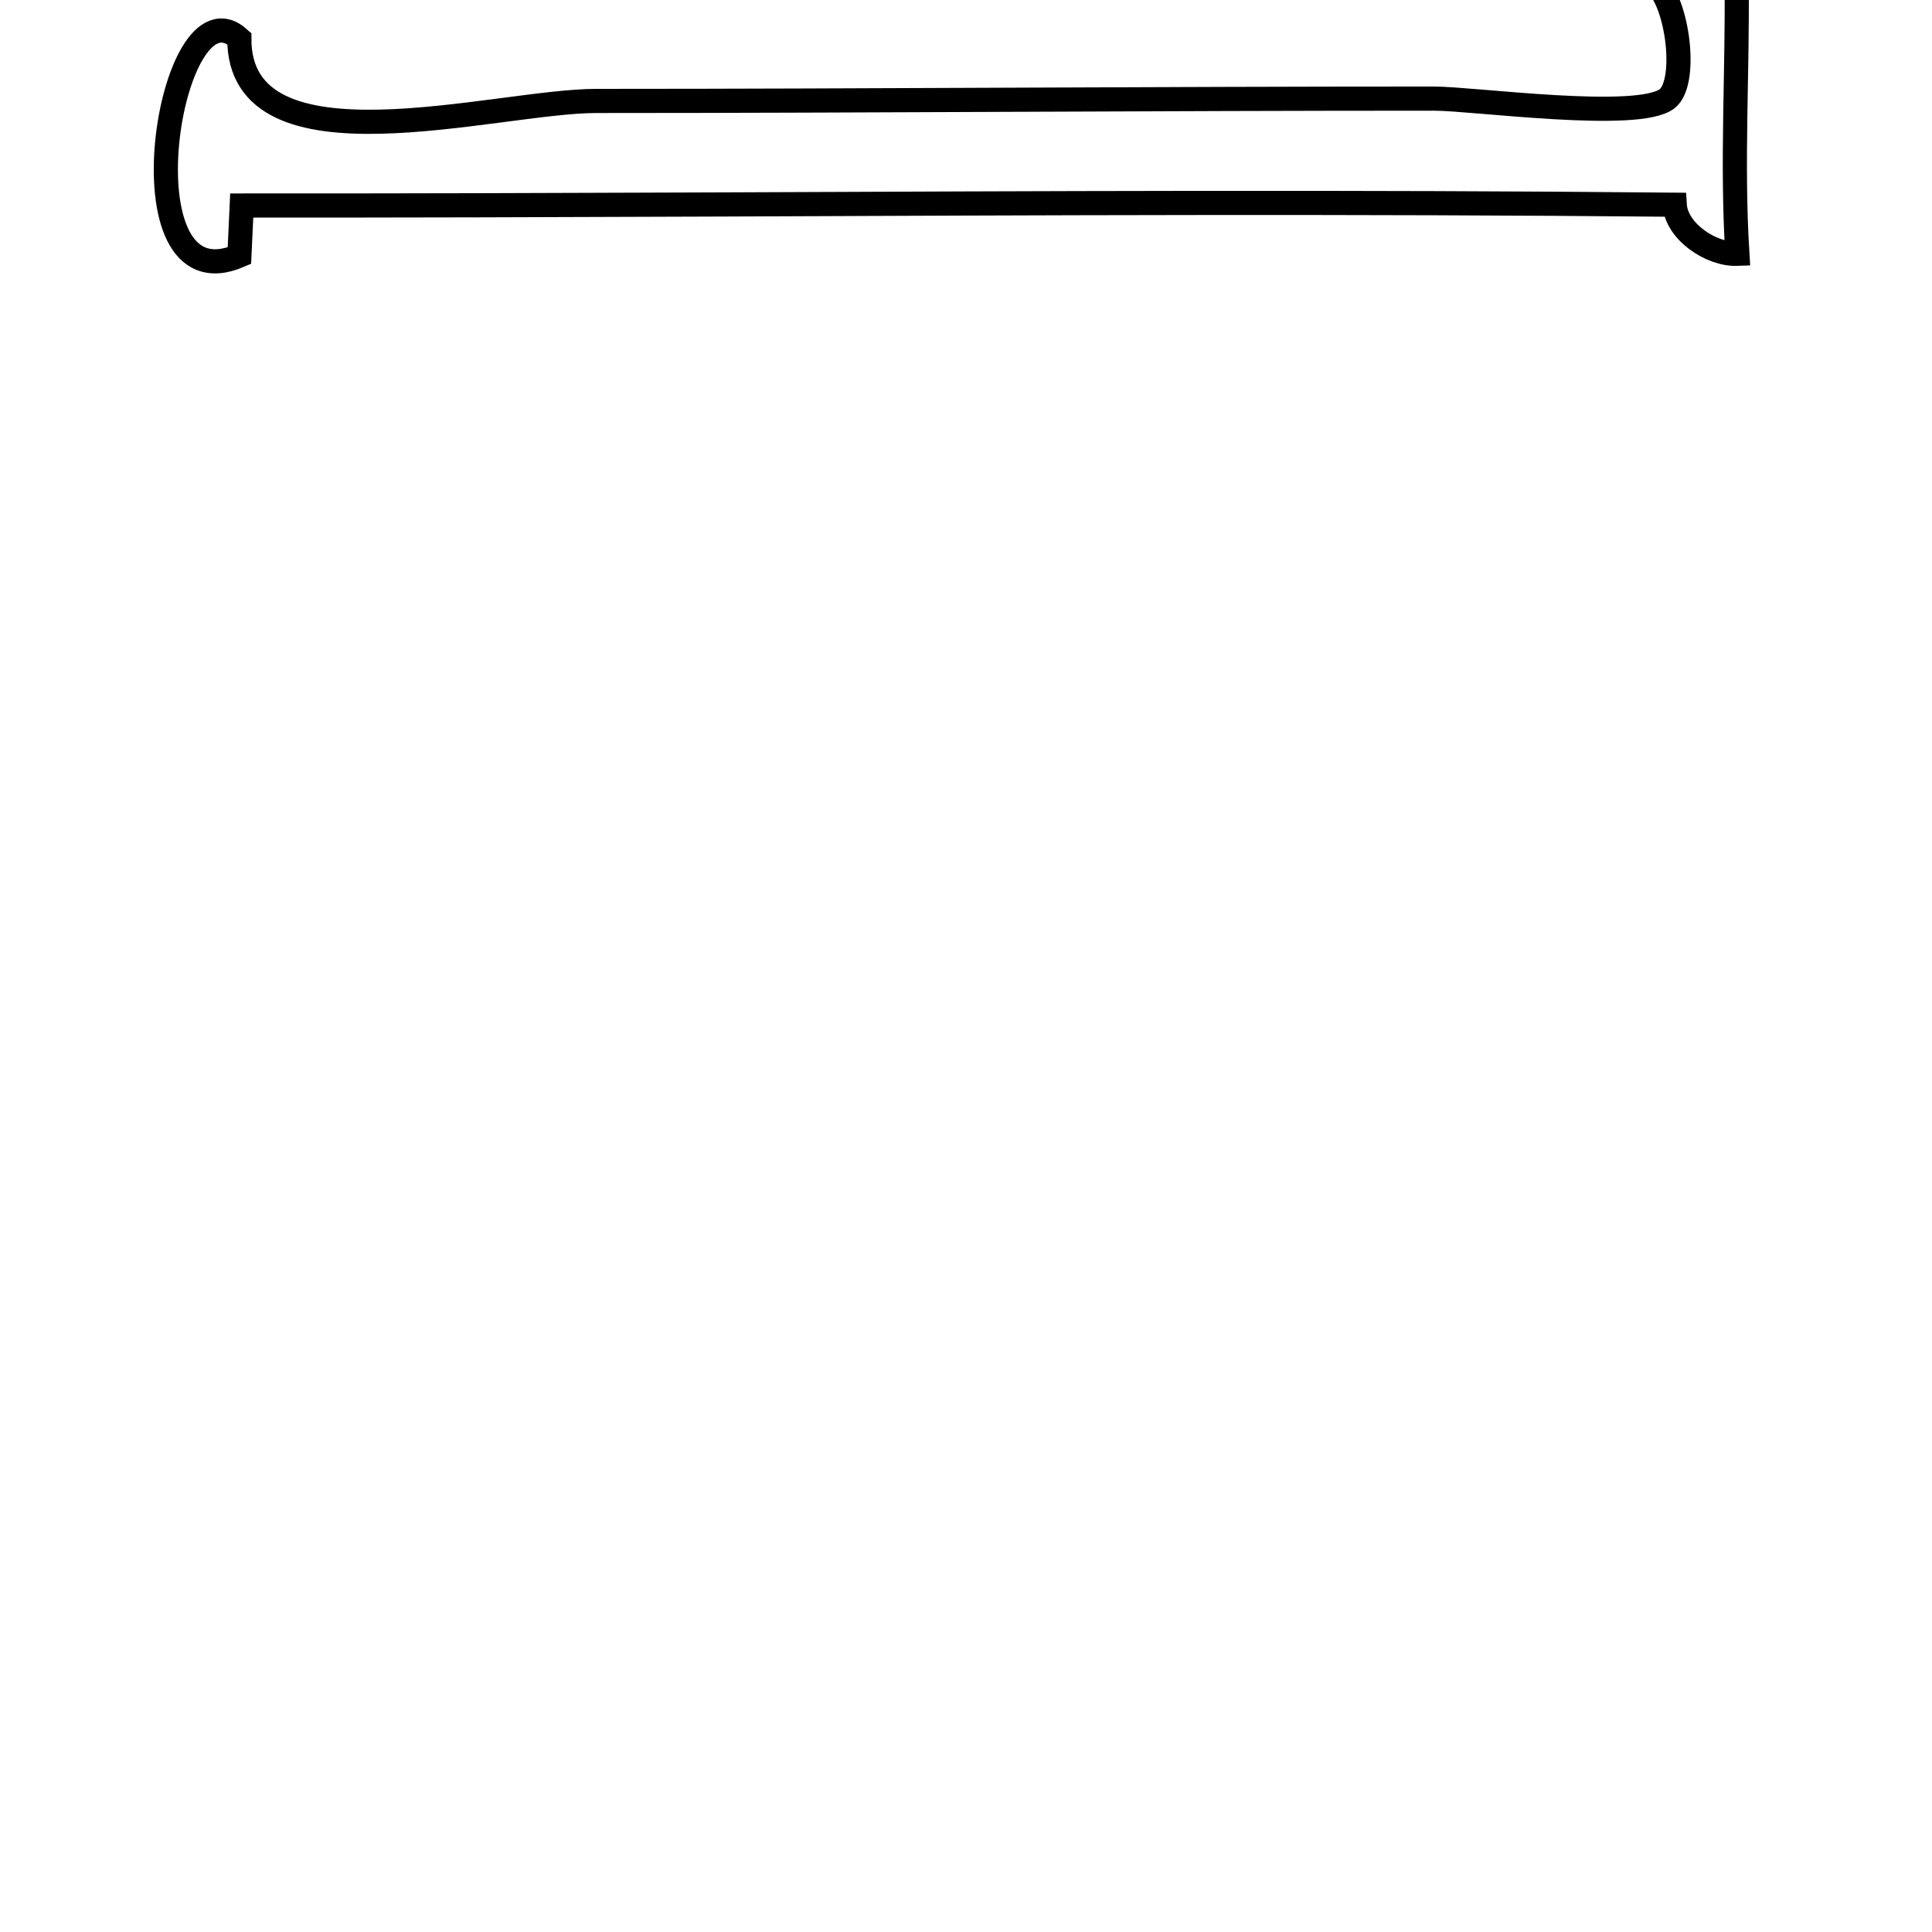 <svg xmlns="http://www.w3.org/2000/svg" viewBox="0.0 0.0 24.0 24.0" height="200px" width="200px"><path fill="none" stroke="black" stroke-width=".3" stroke-opacity="1.0"  filling="0" d="M15.382 -1.527 L15.382 -1.527 C17.384 -1.526 19.47 -1.639 21.461 -1.447 C21.629 -1.431 21.572 -0.362 21.573 -0.239 C21.587 0.898 21.511 2.011 21.582 3.153 L21.582 3.153 C21.252 3.166 20.823 2.872 20.804 2.543 L20.804 2.543 C18.827 2.524 16.848 2.519 14.87 2.521 C12.891 2.523 10.912 2.532 8.934 2.54 C6.956 2.548 4.979 2.554 3.003 2.553 L3.003 2.553 C2.994 2.761 2.984 2.968 2.974 3.176 L2.974 3.176 C1.452 3.83 2.102 -0.31 2.973 0.48 L2.973 0.48 C2.968 2.198 6.16 1.255 7.403 1.254 C9.139 1.254 10.874 1.246 12.609 1.239 C14.344 1.232 16.08 1.225 17.818 1.225 C18.307 1.225 20.35 1.508 20.71 1.226 C20.981 1.014 20.829 -0.067 20.523 -0.234 C19.436 -0.827 18.133 -0.977 16.921 -1.118 C16.58 -1.158 15.38 -1.045 15.382 -1.527 L15.382 -1.527"></path></svg>